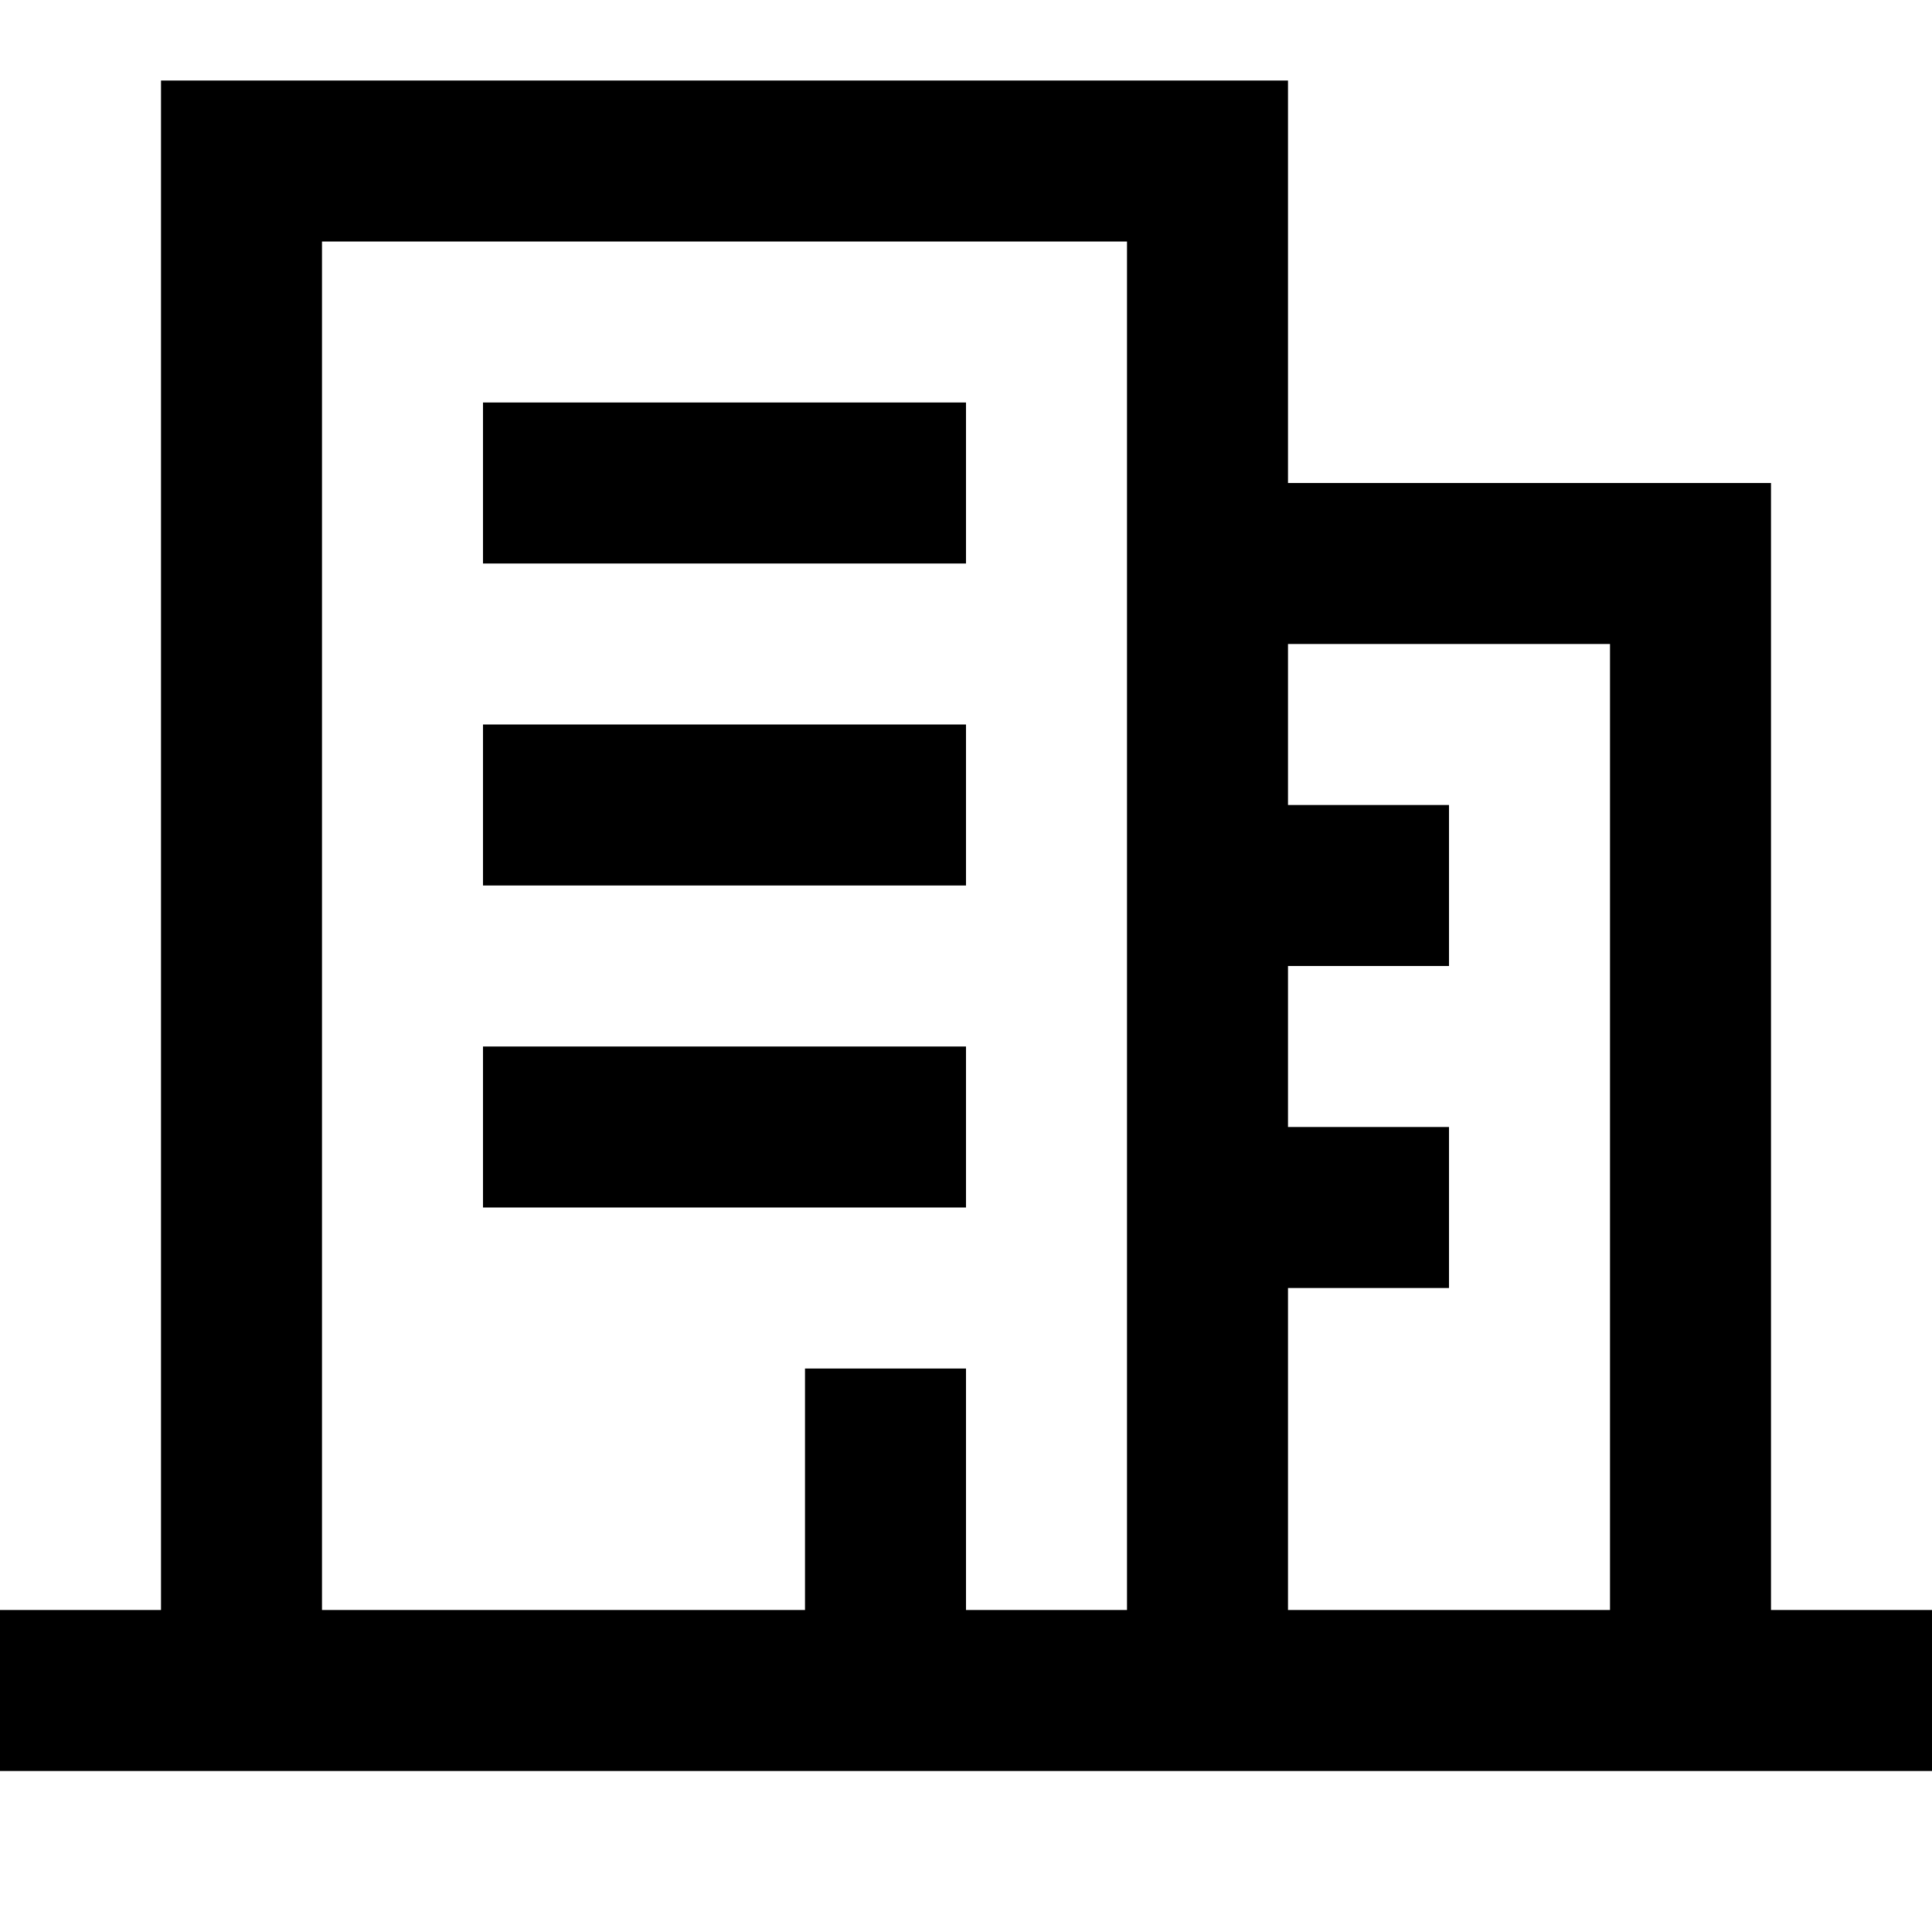 <svg xmlns="http://www.w3.org/2000/svg" width="24" height="24" fill="currentColor" viewBox="0 0 24 24">
  <path d="M12 11H6V9h6v2zM6 15h6v-2H6v2zM12 7H6V5h6v2z"/>
  <path fill-rule="evenodd" d="M2 1h14v5h6v14h2v2H0v-2h2V1zm2 19h6v-3h2v3h2V3H4v17zm12 0h4V8h-4v2h2v2h-2v2h2v2h-2v4z" clip-rule="evenodd"/>
</svg>
